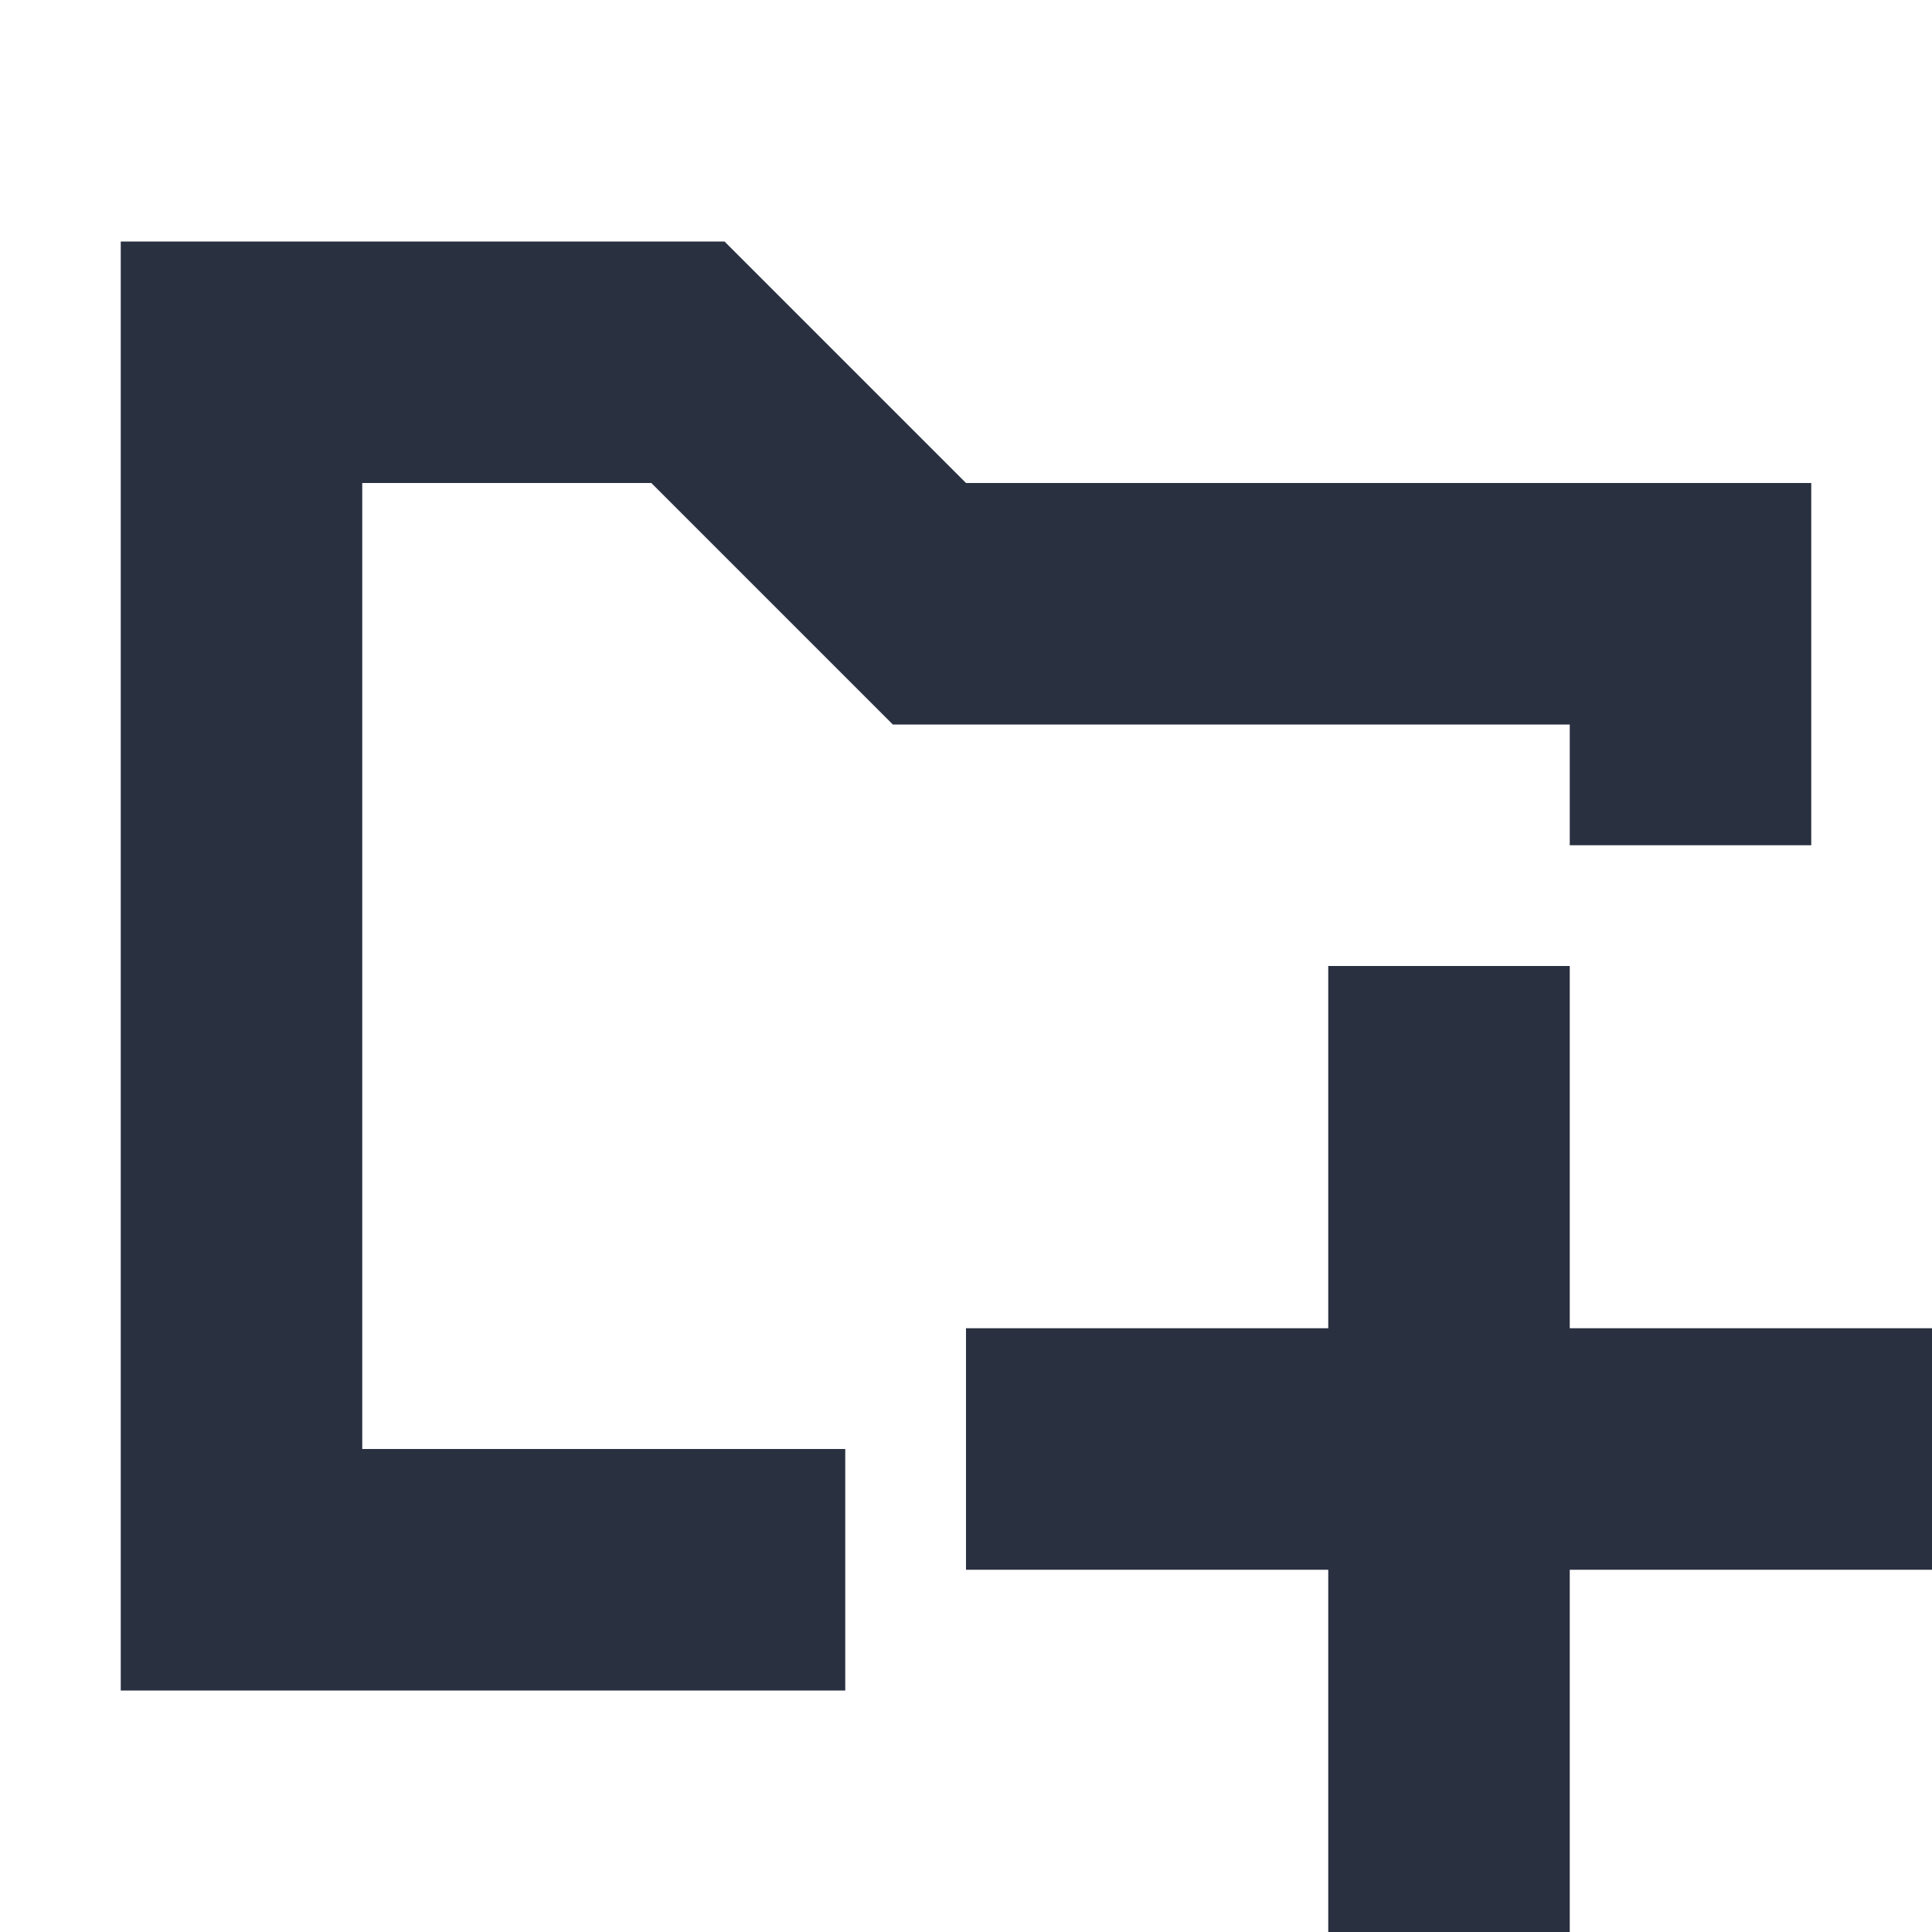 <?xml version="1.0" encoding="UTF-8"?>
<svg width="16px" height="16px" viewBox="0 0 16 16" version="1.1" xmlns="http://www.w3.org/2000/svg" xmlns:xlink="http://www.w3.org/1999/xlink">
    <title>操作/添加文件夹</title>
    <desc>Created with Sketch.</desc>
    <g id="操作/添加文件夹" stroke="none" stroke-width="1" fill="none" fill-rule="evenodd">
        <g>
            <path d="M7,12 L7,14 L1,14 L1,2 L6,2 L8,4 L15,4 L15,7 L13,7 L13,6 L7.394,6 L5.394,4 L3,4 L3,12 L7,12 Z M11,11 L11,8 L13,8 L13,11 L16,11 L16,13 L13,13 L13,16 L11,16 L11,13 L8,13 L8,11 L11,11 Z" id="形状" fill="#293040" fill-rule="nonzero"></path>
        </g>
    </g>
</svg>